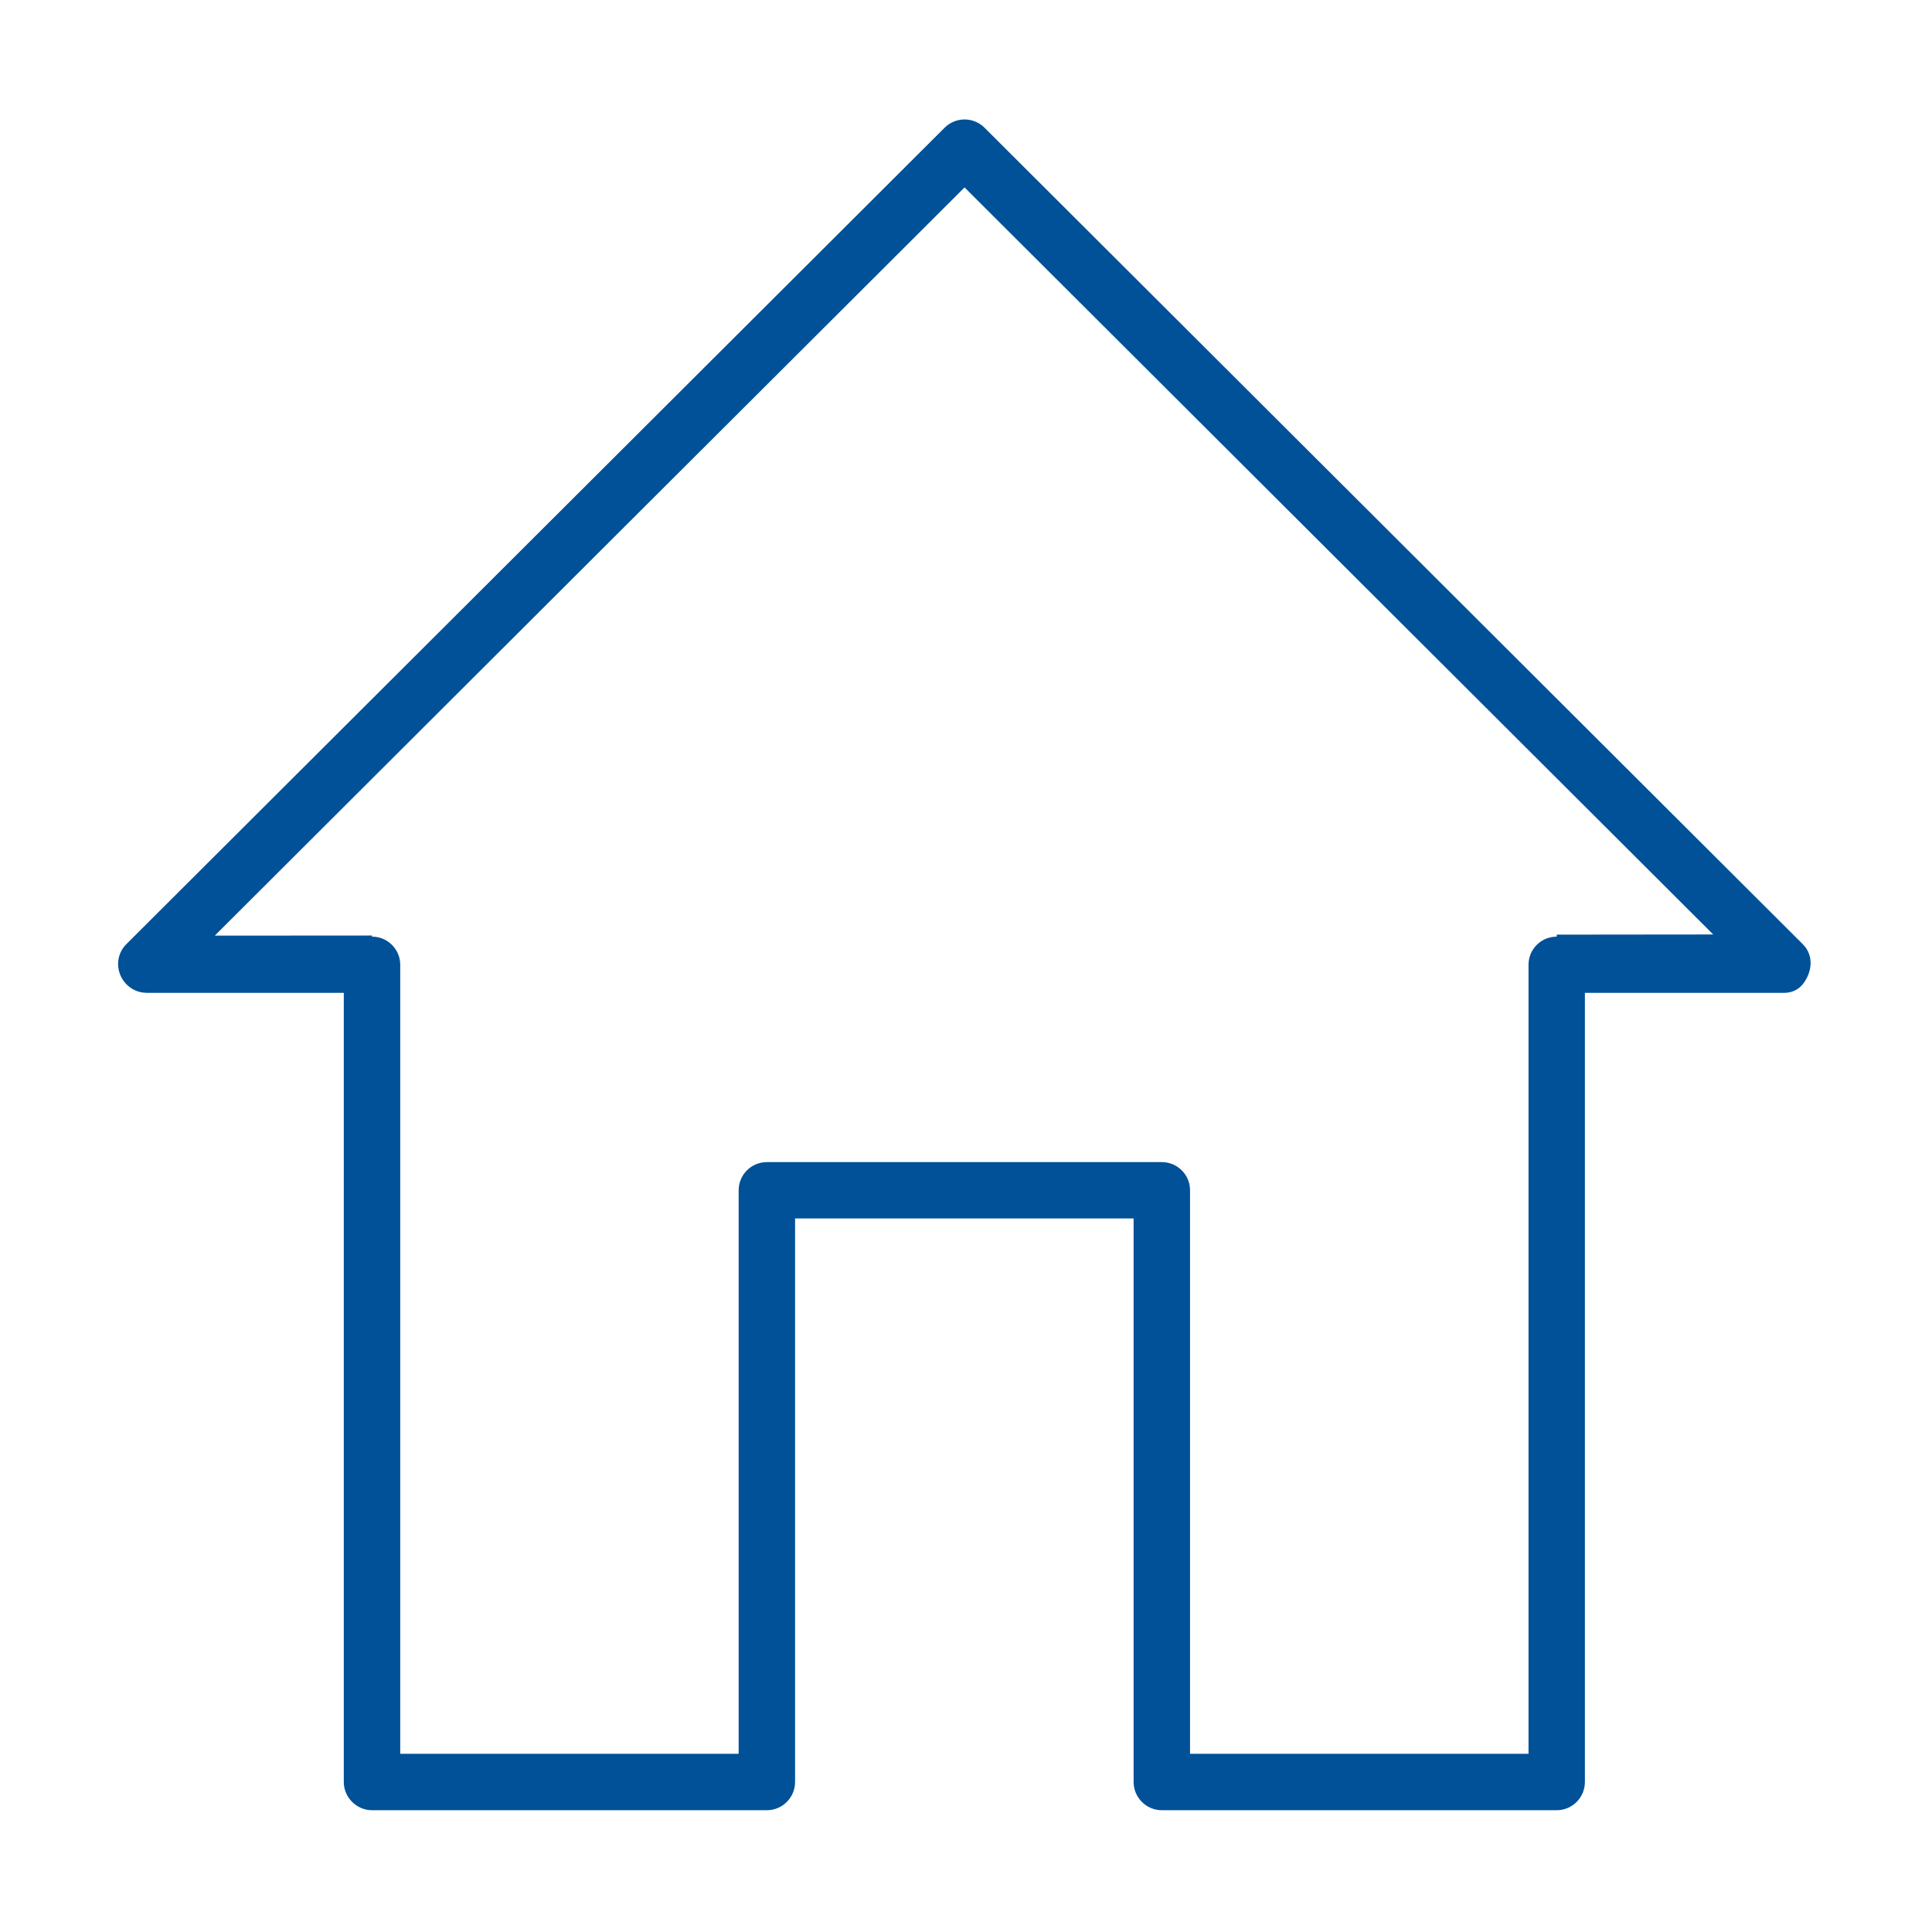 <?xml version="1.0" standalone="no"?><!DOCTYPE svg PUBLIC "-//W3C//DTD SVG 1.1//EN" "http://www.w3.org/Graphics/SVG/1.1/DTD/svg11.dtd"><svg t="1526454390338" class="icon" style="" viewBox="0 0 1024 1024" version="1.1" xmlns="http://www.w3.org/2000/svg" p-id="4186" xmlns:xlink="http://www.w3.org/1999/xlink" width="48" height="48"><defs><style type="text/css"></style></defs><path d="M955.541 521.604c-2.496 3.162-6.212 4.703-10.096 4.618l0 0L840.026 526.222l0 418.273c0 8.21-6.659 14.952-14.926 14.952L615.763 959.447c-8.238 0-14.924-6.742-14.924-14.952l0-298.693L421.407 645.802l0 298.693c0 8.21-6.686 14.952-14.925 14.952l-209.338 0c-4.107 0-7.851-1.719-10.542-4.439-2.717-2.689-4.382-6.437-4.382-10.512L182.221 526.223 77.494 526.223l0-0.027c-3.8-0.029-7.629-1.582-10.569-4.592-5.715-5.964-5.826-15.3 0-21.139l433.739-432.767c5.852-5.839 15.314-5.839 21.165 0l433.712 432.767C961.395 506.304 960.647 515.099 955.541 521.604zM511.234 99.336 113.837 495.902l83.307-0.056 0 0.597c2.081 0 4.05 0.416 5.827 1.151 5.381 2.288 9.153 7.587 9.153 13.773l0 418.176 179.377 0L391.502 630.879c0-8.267 6.714-14.94 14.98-14.94l209.281 0c8.267 0 14.983 6.673 14.983 14.94l0 298.664 179.404 0L810.151 511.367c0-6.186 3.744-11.486 9.127-13.773 1.773-0.735 3.774-1.151 5.823-1.151l0-1.067 82.948-0.083L511.234 99.336z" p-id="4187" fill="#005197"></path></svg>